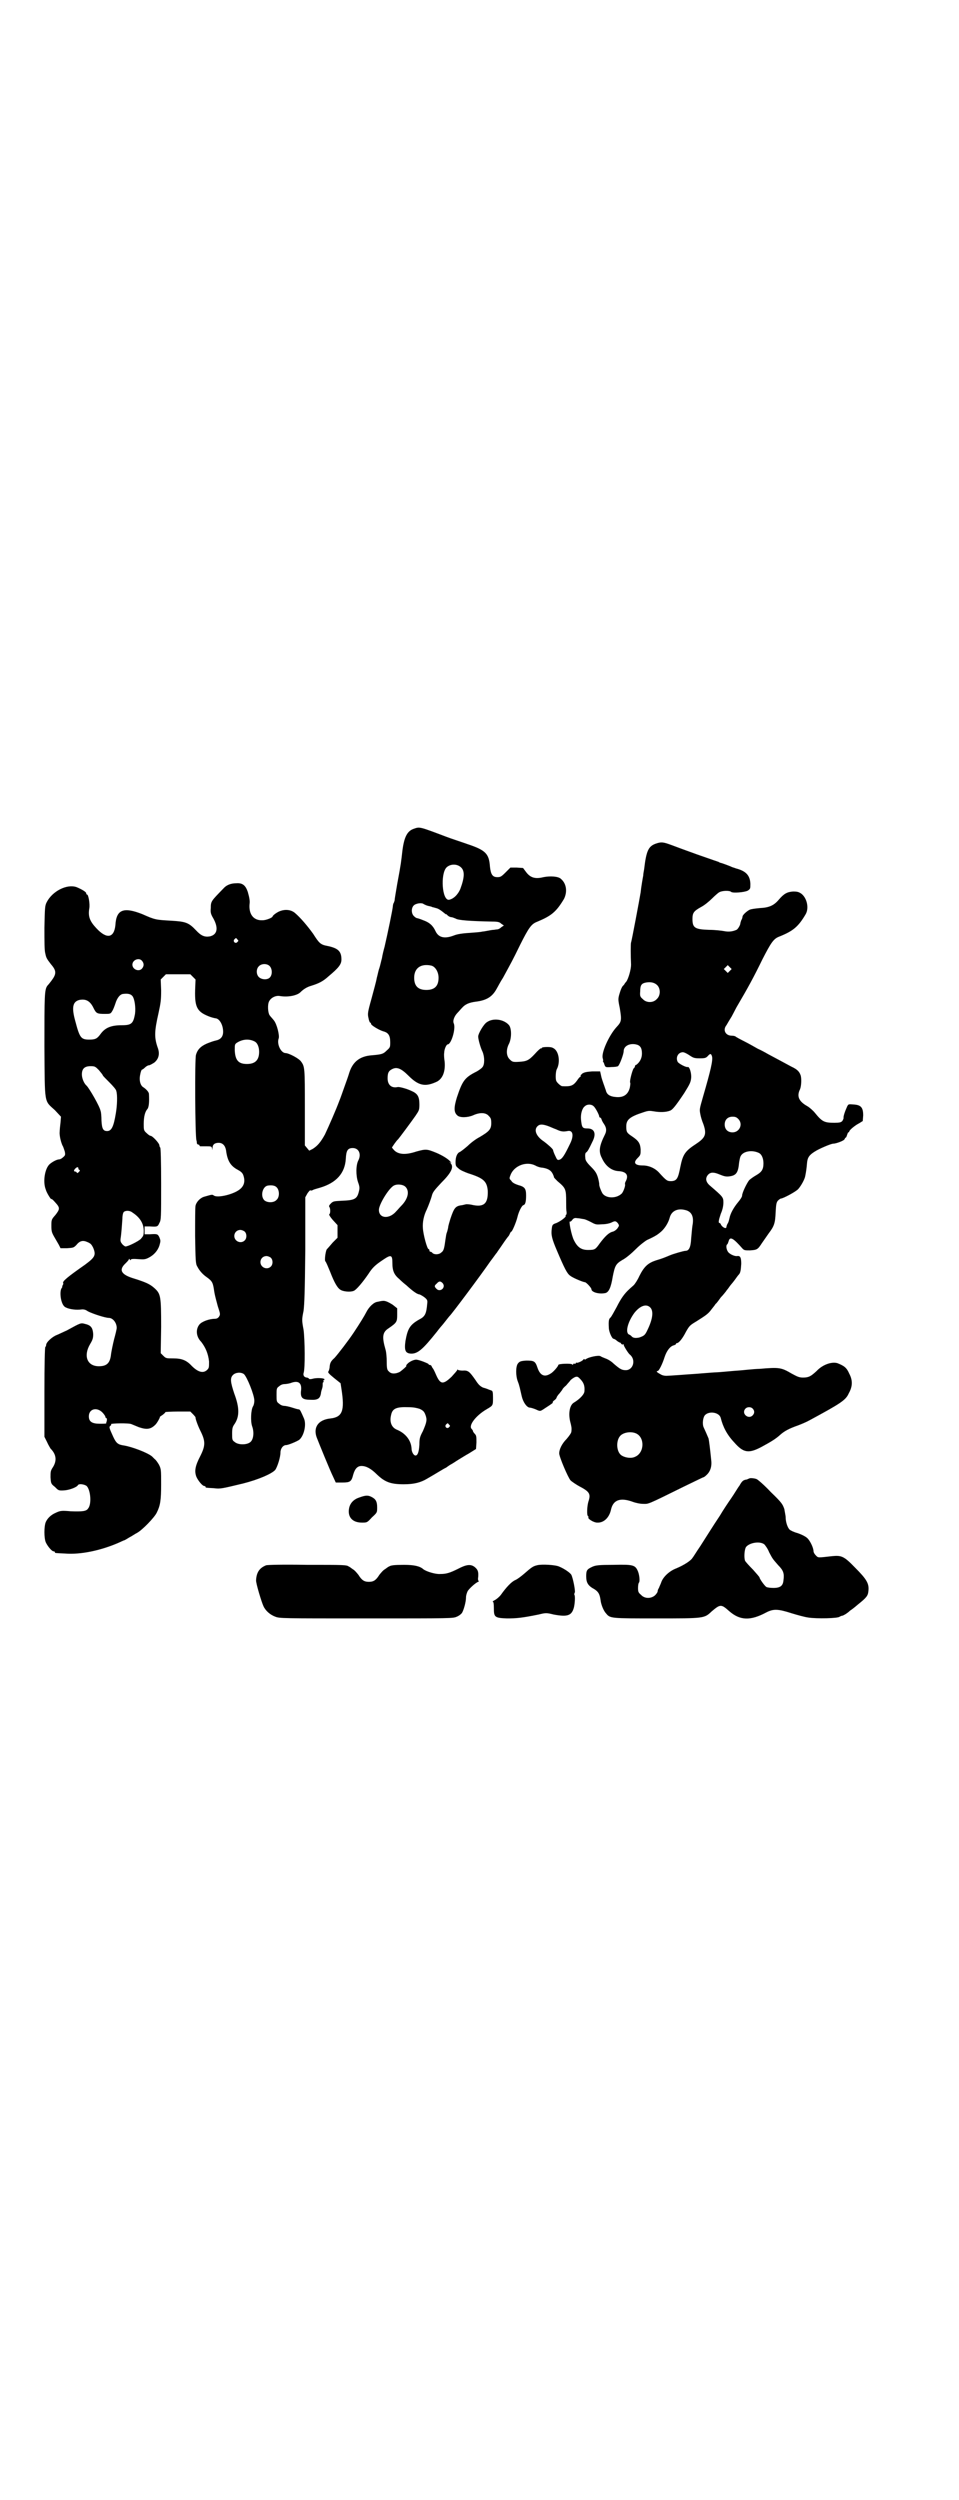 <?xml version="1.0" standalone="no"?>
<!DOCTYPE svg PUBLIC "-//W3C//DTD SVG 20010904//EN"
 "http://www.w3.org/TR/2001/REC-SVG-20010904/DTD/svg10.dtd">
<svg version="1.0" xmlns="http://www.w3.org/2000/svg"
 width="1101pt" height="2870pt" viewBox="0 0 1101 2870"
 preserveAspectRatio="xMidYMid meet">
<g transform="translate(0,2870) scale(0.5,-0.5)"
fill="#000000" stroke="none">
<path d="M950 3837 c-15 -5 -22 -19 -26 -50 -3 -26 -3 -29 -12 -77 -3 -18 -6
-35 -6 -38 -1 -3 -2 -6 -3 -7 0 -1 -1 -4 -1 -6 0 -5 -12 -63 -19 -93 -2 -7 -5
-19 -6 -26 -2 -7 -4 -17 -6 -23 -2 -5 -4 -16 -6 -23 -1 -7 -7 -28 -12 -47 -9
-32 -9 -35 -7 -44 1 -6 3 -11 4 -11 1 0 2 -1 2 -3 0 -3 18 -14 28 -17 12 -3
16 -10 16 -25 0 -11 0 -12 -8 -19 -8 -8 -11 -9 -34 -11 -28 -2 -44 -15 -52
-40 -2 -7 -7 -21 -11 -32 -4 -11 -9 -26 -12 -33 -7 -19 -24 -58 -33 -77 -10
-18 -17 -26 -28 -33 l-8 -4 -5 6 -5 6 0 87 c0 91 0 94 -9 106 -5 7 -28 19 -35
19 -11 0 -21 21 -16 34 2 7 -4 32 -11 41 -3 4 -8 9 -10 12 -4 6 -5 25 -1 32 4
8 15 14 25 12 18 -3 38 1 46 8 8 8 16 13 27 16 16 5 26 10 38 21 24 20 30 28
30 39 0 19 -8 26 -32 31 -16 3 -19 6 -33 28 -13 18 -29 37 -42 48 -11 9 -28 9
-42 0 -5 -3 -9 -7 -9 -8 0 -3 -15 -9 -23 -9 -21 -1 -32 14 -30 37 1 7 0 14 -4
28 -5 15 -12 21 -26 20 -13 0 -23 -4 -30 -12 -28 -29 -29 -29 -29 -45 -1 -10
0 -14 6 -24 12 -22 9 -37 -8 -41 -12 -2 -20 1 -32 14 -17 18 -24 20 -57 22
-35 2 -37 2 -66 15 -43 17 -60 11 -62 -25 -3 -30 -20 -33 -44 -7 -15 16 -19
27 -16 45 2 10 -2 32 -5 32 -1 0 -2 1 -2 3 0 3 -10 9 -22 14 -22 8 -56 -9 -69
-35 -4 -8 -4 -13 -5 -58 0 -31 0 -53 2 -59 2 -10 3 -12 13 -25 13 -15 13 -22
1 -38 -3 -4 -7 -9 -9 -11 -7 -9 -7 -23 -7 -140 1 -135 -1 -123 24 -146 l14
-15 -1 -13 c-1 -8 -2 -18 -2 -22 -1 -9 4 -28 8 -34 1 -3 3 -8 4 -12 1 -6 1 -8
-4 -12 -3 -3 -7 -5 -9 -5 -5 0 -15 -5 -22 -11 -11 -10 -16 -40 -9 -58 2 -8 13
-25 13 -22 0 1 4 -2 9 -8 11 -12 11 -15 0 -29 -9 -10 -9 -11 -9 -25 0 -12 1
-15 6 -24 3 -5 8 -14 11 -19 l4 -8 15 0 c14 1 15 1 21 7 8 10 15 12 26 7 7 -3
9 -5 13 -13 7 -17 4 -22 -19 -39 -40 -28 -52 -38 -50 -42 1 -1 0 -3 -1 -5 -1
-2 -2 -3 -1 -3 1 0 0 -1 -1 -3 -6 -7 -3 -35 6 -43 6 -5 22 -8 35 -7 8 1 12 1
19 -4 12 -6 40 -15 48 -15 9 0 18 -11 18 -23 0 -3 -3 -15 -6 -26 -3 -12 -6
-27 -7 -34 -2 -20 -9 -28 -28 -28 -27 0 -36 24 -20 51 6 10 7 14 7 23 -1 14
-5 20 -18 23 -11 3 -10 3 -43 -15 -7 -3 -17 -8 -22 -10 -11 -4 -25 -17 -25
-23 0 -2 -1 -4 -2 -5 -1 -1 -2 -38 -2 -104 l0 -102 6 -12 c3 -7 7 -13 8 -15
13 -13 15 -27 6 -42 -6 -9 -6 -11 -6 -24 1 -14 1 -15 10 -22 8 -8 8 -9 22 -8
12 1 28 7 31 12 2 4 15 2 20 -2 9 -9 12 -42 3 -52 -4 -6 -13 -7 -40 -6 -21 2
-24 1 -33 -3 -12 -5 -20 -13 -24 -22 -4 -10 -4 -36 0 -46 4 -9 14 -21 18 -21
2 0 3 -1 3 -2 0 -2 0 -2 23 -3 36 -3 83 7 124 25 4 2 9 4 11 5 2 0 8 4 13 7 6
3 13 8 17 10 12 6 41 36 46 47 8 16 10 28 10 65 0 33 0 35 -5 45 -3 5 -7 11
-10 13 -2 2 -5 5 -6 6 -11 9 -46 22 -64 25 -14 2 -18 5 -25 20 -9 20 -10 22
-7 25 2 1 3 3 2 4 -2 2 42 3 47 0 2 -1 10 -4 17 -7 18 -6 27 -5 38 6 4 4 11
17 10 17 -1 0 1 2 6 5 4 3 7 6 7 7 0 0 13 1 28 1 l29 0 6 -6 c3 -3 6 -7 6 -7
-1 -2 5 -19 11 -31 12 -24 12 -34 0 -58 -12 -23 -14 -35 -9 -48 4 -9 14 -21
18 -21 2 0 3 -1 3 -2 0 -2 0 -2 19 -3 15 -2 18 -1 68 11 35 9 65 22 73 31 5 7
12 29 12 40 0 9 6 17 13 17 5 0 24 8 30 12 11 9 17 35 11 49 -7 16 -9 21 -12
21 -2 0 -9 2 -15 4 -6 2 -15 4 -18 4 -4 0 -9 2 -12 5 -6 4 -6 6 -6 20 0 14 0
16 6 20 3 3 8 5 12 5 3 0 11 1 16 3 17 6 25 -1 22 -20 -1 -15 4 -19 22 -19 17
-1 22 3 24 15 0 3 2 9 3 12 1 3 1 8 1 10 0 1 0 3 1 3 1 0 1 1 1 3 -1 2 -1 3 0
2 1 0 2 0 2 2 0 3 -19 4 -28 1 -5 -1 -7 -1 -8 1 -1 1 -3 2 -5 2 -6 1 -8 5 -7
10 4 10 3 78 0 100 -4 21 -4 24 0 43 2 17 3 41 4 141 l0 120 5 9 c3 4 5 7 7 7
1 -1 3 -1 6 1 2 1 9 3 16 5 37 11 57 33 59 66 1 19 4 25 16 25 14 0 20 -14 13
-28 -6 -11 -6 -35 -1 -50 4 -11 4 -14 2 -22 -4 -17 -10 -20 -39 -21 -18 -1
-20 -1 -25 -6 -4 -4 -5 -6 -4 -8 3 -3 3 -16 0 -17 -1 -1 2 -6 8 -13 l11 -12 0
-14 0 -15 -11 -11 c-6 -7 -12 -14 -14 -16 -3 -7 -5 -25 -3 -27 2 -2 6 -12 11
-24 10 -26 17 -37 23 -41 7 -5 24 -6 31 -3 6 2 21 20 34 39 9 14 15 20 33 32
19 13 22 12 22 -7 0 -18 4 -27 16 -37 5 -5 12 -11 16 -14 14 -13 25 -21 30
-21 3 -1 8 -4 12 -7 6 -5 7 -7 6 -14 -2 -24 -5 -30 -19 -37 -21 -12 -26 -21
-31 -49 -3 -22 0 -28 12 -29 16 -1 28 10 60 50 6 8 12 15 13 16 1 1 4 5 8 10
4 5 7 9 8 10 4 3 72 94 94 126 7 9 13 18 15 20 1 2 7 10 13 19 6 9 12 17 13
18 2 2 3 5 4 7 1 2 2 4 3 4 2 0 11 21 14 33 3 13 10 27 14 28 4 1 6 7 6 22 0
16 -3 20 -18 24 -9 3 -14 6 -16 10 -5 5 -5 5 -1 15 9 20 36 30 56 20 5 -3 12
-5 16 -5 13 -2 20 -6 24 -14 2 -4 3 -7 3 -8 0 -1 4 -5 8 -9 19 -16 20 -18 20
-48 0 -9 0 -19 1 -23 0 -3 0 -6 -1 -6 -1 -1 -2 -2 -1 -3 1 -2 -10 -11 -21 -16
-9 -3 -10 -4 -11 -13 -2 -14 0 -23 12 -51 17 -40 23 -52 30 -57 6 -5 30 -15
34 -15 3 0 15 -13 15 -16 0 -7 17 -12 32 -9 8 2 13 13 17 38 5 25 7 29 22 38
8 4 21 15 31 25 10 10 22 19 26 21 20 9 25 13 32 19 9 8 17 21 20 33 4 14 17
21 34 17 16 -3 22 -15 18 -36 -1 -6 -2 -20 -3 -30 -1 -20 -5 -28 -13 -28 -4 0
-28 -7 -35 -10 -12 -5 -19 -8 -33 -12 -18 -6 -27 -14 -38 -36 -4 -9 -10 -18
-13 -21 -2 -2 -7 -6 -10 -9 -11 -10 -19 -21 -29 -41 -6 -11 -12 -22 -14 -24
-4 -3 -5 -8 -4 -24 0 -8 7 -25 11 -25 1 0 5 -2 8 -5 4 -3 7 -4 7 -4 0 1 1 0 2
-2 1 -1 3 -3 4 -2 1 1 2 1 2 0 -1 -2 11 -21 14 -23 15 -12 8 -36 -9 -36 -9 0
-13 2 -28 15 -5 5 -13 10 -19 12 -5 2 -10 4 -11 5 -4 3 -28 -2 -34 -7 -2 -1
-3 -1 -3 0 0 1 -1 1 -2 0 -2 -4 -14 -9 -16 -8 -1 1 -2 0 -2 -1 0 -1 -1 -2 -3
-1 -2 0 -3 0 -3 -2 0 -1 -1 -1 -2 0 -1 3 -32 2 -32 -1 0 -3 -12 -17 -18 -20
-14 -9 -24 -4 -30 14 -5 15 -8 16 -26 16 -13 -1 -15 -2 -19 -7 -5 -7 -5 -28 0
-41 4 -10 5 -17 9 -34 3 -13 11 -25 18 -26 3 0 9 -2 14 -4 11 -5 10 -5 22 3
17 11 18 12 17 13 0 1 1 3 4 5 3 2 5 5 5 6 0 1 3 6 7 10 4 5 7 9 7 10 0 0 3 4
8 8 4 5 9 10 10 12 2 2 6 5 10 7 5 2 7 1 11 -3 9 -9 12 -16 11 -29 0 -7 -10
-18 -25 -27 -9 -6 -12 -24 -8 -42 3 -12 4 -15 3 -24 0 -3 -5 -10 -11 -17 -11
-11 -17 -24 -17 -33 0 -8 20 -55 26 -62 3 -3 12 -9 19 -13 25 -13 28 -18 22
-36 -3 -10 -4 -31 -1 -33 1 -1 2 -2 1 -3 -2 -3 12 -12 20 -12 15 -1 28 11 32
30 5 22 21 28 49 18 8 -3 18 -5 25 -5 13 0 7 -3 92 39 25 12 45 22 46 22 1 0
4 2 7 5 9 8 13 20 11 35 -2 21 -5 45 -6 49 -2 5 -9 21 -11 25 -4 8 -2 24 3 29
10 10 33 6 36 -7 5 -20 14 -38 31 -56 21 -24 33 -26 63 -10 22 12 32 18 43 28
9 8 20 14 40 21 8 3 20 8 27 12 72 39 83 46 90 62 9 16 9 30 1 45 -6 14 -12
18 -27 24 -13 4 -34 -3 -48 -18 -13 -12 -18 -15 -31 -15 -9 0 -13 2 -26 9 -24
14 -28 15 -74 11 -5 0 -18 -1 -28 -2 -10 -1 -20 -2 -22 -2 -2 0 -13 -1 -24 -2
-11 -1 -23 -2 -26 -2 -3 0 -15 -1 -28 -2 -13 -1 -24 -2 -26 -2 -2 0 -14 -1
-28 -2 -14 -1 -29 -2 -32 -2 -4 0 -10 1 -14 4 -8 4 -10 7 -6 7 3 0 11 16 16
32 5 15 13 25 21 27 3 1 5 2 5 3 0 1 1 2 2 2 5 0 14 12 21 26 8 14 9 15 24 24
22 14 27 17 35 28 4 5 8 10 9 12 2 1 7 8 12 15 6 6 11 13 12 14 1 2 4 5 6 8 2
3 5 7 6 8 1 1 5 6 8 10 3 4 7 10 9 12 4 4 5 9 6 25 0 14 -2 19 -9 18 -5 -1
-15 3 -20 8 -5 5 -7 17 -3 19 1 1 2 4 3 7 3 12 11 7 32 -17 4 -4 6 -4 17 -4
16 1 18 2 27 16 4 6 12 17 16 23 13 17 15 24 16 49 1 19 2 22 5 26 3 3 6 5 7
5 5 0 35 16 40 22 7 8 15 23 16 30 2 10 3 17 4 29 1 13 5 19 18 27 9 6 37 18
42 18 7 0 25 7 26 10 1 2 2 4 3 4 1 0 2 3 3 6 1 3 2 6 3 6 1 0 2 1 2 2 0 3 13
14 23 19 l8 5 1 13 c0 18 -5 24 -22 25 -12 1 -12 1 -15 -5 -5 -11 -9 -23 -8
-26 0 -1 -1 -4 -3 -7 -3 -3 -6 -4 -18 -4 -23 0 -28 2 -45 23 -4 5 -12 12 -17
15 -20 11 -25 23 -17 39 3 7 4 26 1 33 -3 8 -8 13 -21 19 -13 7 -37 20 -54 29
-5 3 -16 9 -23 12 -7 4 -21 12 -31 17 -10 5 -19 10 -20 11 -1 1 -5 2 -9 2 -14
0 -21 13 -12 24 4 7 7 12 12 20 2 4 7 13 11 21 27 46 39 68 60 111 19 37 25
46 37 51 33 13 45 23 62 52 8 14 3 37 -10 47 -6 4 -9 5 -19 5 -14 -1 -21 -5
-33 -19 -11 -13 -22 -18 -43 -19 -10 -1 -20 -2 -24 -4 -6 -3 -15 -11 -16 -15
0 -2 -1 -6 -3 -9 -1 -3 -2 -6 -2 -7 0 -4 -6 -14 -9 -15 -9 -4 -18 -5 -28 -3
-5 1 -21 3 -35 3 -33 1 -38 5 -38 25 0 14 3 18 19 27 8 4 19 13 26 20 6 6 14
13 16 14 6 4 24 5 28 1 4 -3 30 -1 38 3 6 4 6 5 6 16 -1 19 -10 29 -33 35 -5
2 -10 3 -11 4 -2 1 -20 8 -25 9 -1 0 -2 1 -4 2 -3 1 -9 3 -49 17 -36 13 -44
16 -60 22 -19 7 -23 7 -35 3 -17 -6 -22 -16 -27 -59 -1 -5 -2 -11 -2 -14 -1
-5 -5 -28 -6 -39 -2 -13 -21 -114 -22 -115 -1 -2 -1 -30 0 -51 0 -11 -6 -32
-11 -39 -2 -2 -4 -5 -4 -5 0 -1 -2 -3 -4 -5 -2 -2 -5 -9 -7 -16 -4 -13 -4 -15
0 -34 5 -30 4 -32 -8 -45 -17 -19 -35 -59 -31 -71 1 -3 1 -6 1 -6 -1 0 -1 -1
0 -2 1 -2 2 -3 2 -4 3 -9 3 -9 17 -8 7 0 14 1 15 2 4 3 13 28 13 34 0 12 13
19 28 16 10 -2 14 -8 14 -21 0 -11 -5 -20 -13 -26 -2 0 -3 -2 -3 -3 0 -1 -1
-4 -3 -5 -3 -4 -10 -30 -8 -33 1 -1 0 -7 -1 -12 -4 -15 -14 -22 -30 -21 -16 1
-23 6 -25 16 -1 2 -3 9 -5 14 -2 6 -5 14 -6 20 l-2 9 -18 0 c-14 -1 -18 -2
-23 -5 -3 -3 -5 -5 -4 -5 1 0 1 -1 0 -2 -1 0 -5 -4 -8 -9 -9 -12 -14 -14 -34
-13 -2 0 -6 3 -9 6 -5 5 -6 7 -6 17 0 6 1 14 3 17 7 14 5 36 -5 45 -5 4 -8 5
-18 5 -7 0 -12 -1 -12 -2 0 -1 -1 -2 -2 -1 -1 0 -7 -5 -14 -13 -14 -15 -19
-17 -36 -18 -15 -1 -16 0 -22 6 -8 8 -8 23 -1 36 6 13 6 36 -1 43 -12 13 -36
16 -50 6 -7 -4 -20 -26 -20 -33 0 -6 5 -25 10 -35 5 -12 5 -29 0 -35 -2 -3 -8
-7 -13 -10 -28 -14 -33 -21 -46 -60 -7 -23 -7 -34 1 -41 6 -6 24 -5 36 0 15 7
29 7 36 -1 5 -5 6 -7 6 -17 0 -14 -5 -19 -27 -32 -8 -4 -20 -13 -27 -20 -8 -7
-16 -13 -18 -14 -6 -2 -10 -11 -10 -23 0 -9 1 -10 7 -15 4 -4 14 -8 22 -11 35
-11 43 -18 45 -40 1 -30 -9 -39 -38 -32 -5 1 -10 1 -11 1 -1 0 -5 -1 -9 -2
-16 -2 -19 -5 -28 -32 -2 -7 -5 -16 -5 -20 -1 -4 -2 -9 -3 -11 -1 -2 -2 -8 -3
-15 -3 -22 -4 -27 -10 -31 -5 -5 -16 -5 -20 -1 -1 2 -4 3 -5 3 -1 0 -2 1 -2 3
0 2 -1 3 -2 3 -3 0 -12 32 -13 48 -1 14 2 29 9 43 4 9 10 25 12 33 2 7 6 12
21 28 24 24 30 37 21 46 -3 2 -3 2 0 1 3 -2 3 -1 0 2 -5 6 -18 14 -32 20 -22
9 -24 9 -46 3 -24 -8 -40 -7 -50 2 -3 3 -6 7 -6 7 0 1 11 17 14 19 2 2 31 41
40 54 8 12 9 13 9 26 0 18 -4 25 -18 31 -10 5 -28 10 -32 9 -14 -3 -23 5 -23
20 0 12 2 17 10 21 11 6 21 2 38 -15 22 -22 37 -26 62 -15 16 6 23 24 21 47
-1 7 -2 16 -1 21 0 8 5 19 8 19 8 0 19 36 14 48 -3 6 1 17 9 25 3 3 7 8 10 11
7 8 16 12 31 14 25 3 38 11 48 29 3 5 9 17 15 26 19 35 22 40 39 75 20 40 26
48 38 53 34 14 45 23 63 53 8 16 6 35 -7 46 -6 6 -25 7 -40 4 -20 -5 -31 -1
-41 13 l-6 8 -15 1 -14 0 -11 -11 c-10 -10 -12 -11 -19 -11 -11 0 -15 6 -17
24 -2 30 -10 38 -52 52 -14 5 -36 12 -49 17 -61 23 -60 23 -74 18z m109 -89
c8 -8 8 -22 -2 -49 -6 -14 -16 -23 -26 -25 -16 -2 -20 59 -6 74 9 9 25 9 34 0z
m-86 -84 c2 -1 6 -3 10 -4 5 -1 9 -2 10 -3 1 0 5 -1 8 -2 5 -1 10 -4 21 -13 1
-1 2 -2 2 -1 0 1 2 -1 4 -3 2 -2 6 -4 9 -4 2 0 6 -2 9 -3 5 -4 34 -6 84 -7 13
0 17 -1 21 -5 l6 -4 -6 -4 c-3 -3 -7 -5 -10 -5 -2 0 -6 -1 -8 -1 -2 0 -8 -1
-13 -2 -5 -1 -11 -2 -13 -2 -2 -1 -15 -2 -29 -3 -17 -1 -29 -3 -36 -6 -21 -8
-35 -5 -42 10 -6 13 -14 20 -28 25 -7 3 -14 5 -15 5 -1 0 -4 2 -6 4 -7 6 -7
19 -1 25 5 5 19 7 23 3z m-428 -81 c3 -3 3 -3 0 -6 -4 -5 -11 1 -7 6 4 4 4 4
7 0z m-219 -49 c5 -6 5 -12 0 -18 -7 -8 -22 -2 -22 9 0 11 15 17 22 9z m293
-12 c6 -6 7 -19 1 -26 -5 -6 -18 -6 -25 0 -7 6 -7 19 -1 25 6 7 19 7 25 1z
m371 1 c9 -2 17 -14 17 -28 0 -19 -9 -28 -28 -28 -19 0 -28 9 -28 28 0 22 15
33 39 28z m686 -12 l-5 -5 -4 4 -5 5 4 4 5 5 4 -4 5 -5 -4 -4z m-1233 -14 l6
-6 -1 -25 c-1 -40 5 -50 35 -61 6 -2 7 -2 11 -3 7 0 14 -8 17 -20 4 -18 -1
-28 -15 -31 -8 -2 -7 -2 -13 -4 -20 -7 -29 -15 -33 -29 -3 -8 -2 -188 1 -196
1 -3 1 -6 1 -7 1 -2 2 -3 3 -3 2 0 3 -1 3 -2 0 -1 1 -2 2 -2 0 0 7 0 13 0 12
0 13 0 14 -5 0 -5 0 -5 1 1 0 8 5 12 14 12 9 0 15 -6 17 -17 3 -24 10 -36 27
-45 9 -5 12 -8 14 -17 3 -12 -1 -22 -11 -29 -15 -11 -50 -19 -58 -13 -4 3 -5
2 -23 -3 -9 -3 -17 -12 -19 -20 -1 -4 -1 -35 -1 -70 1 -55 1 -64 5 -70 4 -8
11 -17 21 -24 14 -10 15 -13 18 -34 1 -7 5 -22 8 -33 6 -18 6 -19 3 -24 -2 -3
-5 -5 -9 -5 -13 0 -30 -6 -36 -13 -9 -11 -8 -28 4 -40 10 -13 16 -27 18 -45 0
-13 0 -15 -4 -19 -9 -9 -21 -6 -36 9 -12 13 -23 17 -42 17 -16 0 -17 0 -23 6
l-6 6 1 60 c0 71 -1 76 -15 89 -11 10 -21 14 -46 22 -31 9 -37 20 -21 35 4 4
8 8 8 10 0 1 1 1 2 -1 1 -2 2 -2 2 -1 0 2 4 3 16 2 14 -1 17 -1 25 3 12 6 21
16 25 28 3 11 3 11 0 19 -4 8 -5 8 -22 7 l-12 0 0 9 0 9 12 0 c17 -1 18 -1 22
8 4 7 4 12 4 90 0 53 -1 82 -2 83 -1 1 -2 3 -2 5 0 5 -16 22 -20 22 -2 0 -6 3
-9 6 -7 6 -7 8 -7 21 0 17 3 28 8 34 4 4 5 17 4 35 0 4 -5 10 -12 15 -8 4 -11
17 -8 30 1 6 3 11 4 11 1 0 4 2 7 5 3 3 7 5 9 5 2 0 7 3 12 6 10 8 13 19 9 32
-9 25 -9 38 1 82 5 23 6 30 6 52 l-1 25 6 6 6 6 28 0 28 0 6 -6z m1066 -19 c8
-8 8 -24 -1 -32 -8 -9 -24 -9 -32 0 -6 5 -7 7 -6 18 0 14 3 18 13 20 11 2 20
0 26 -6z m-1205 -25 c5 -6 8 -26 6 -41 -4 -22 -8 -26 -30 -26 -24 0 -38 -5
-49 -20 -8 -11 -12 -13 -26 -13 -19 0 -22 4 -32 42 -9 32 -6 45 9 49 15 3 25
-2 33 -19 6 -12 8 -13 26 -13 12 0 13 0 17 7 2 3 5 11 7 17 4 13 11 22 19 22
9 1 16 0 20 -5z m280 -104 c7 -3 11 -13 11 -24 0 -19 -9 -28 -28 -28 -20 0
-27 9 -28 32 0 13 0 14 7 18 12 7 26 8 38 2z m999 -32 c9 -6 11 -7 24 -7 12 0
14 1 18 5 6 7 8 6 10 -1 2 -9 -3 -31 -21 -93 -8 -28 -8 -28 -6 -39 1 -6 4 -16
7 -23 8 -23 5 -31 -16 -45 -26 -17 -31 -24 -37 -54 -5 -26 -8 -31 -20 -32 -10
0 -11 0 -30 21 -9 9 -22 15 -36 15 -18 0 -23 6 -12 17 7 7 7 8 7 20 -1 14 -5
20 -20 30 -12 8 -13 10 -13 23 0 15 8 22 39 32 12 4 14 4 26 2 12 -2 26 -2 36
2 5 2 12 10 32 40 13 21 15 25 16 35 1 11 -4 27 -8 25 -4 -1 -21 8 -23 12 -5
10 1 22 12 22 3 0 9 -3 15 -7z m-1356 -34 c5 -6 9 -11 9 -12 0 -1 7 -8 15 -16
8 -8 16 -17 16 -20 3 -9 2 -34 -1 -51 -5 -31 -10 -41 -20 -41 -9 0 -12 5 -13
24 0 10 -1 20 -2 22 -2 11 -26 52 -32 58 -6 5 -11 17 -11 26 0 13 6 19 20 19
10 0 11 -1 19 -9z m1136 -83 c4 -3 13 -20 13 -24 0 -1 1 -2 2 -2 1 0 2 -2 3
-3 0 -2 3 -8 6 -12 6 -9 6 -16 2 -24 -13 -26 -15 -39 -7 -54 8 -18 22 -29 38
-30 18 -1 24 -9 17 -23 -2 -3 -2 -6 -2 -7 2 -2 -4 -19 -8 -22 -12 -11 -34 -11
-43 0 -3 4 -9 19 -8 22 0 1 -1 8 -3 15 -3 10 -6 15 -16 25 -10 10 -13 15 -13
20 -1 8 0 12 2 13 3 2 6 7 14 24 10 19 5 31 -11 31 -12 0 -13 2 -15 21 -1 13
3 26 9 30 5 5 15 5 20 0z m332 -29 c12 -12 3 -31 -13 -31 -11 0 -18 7 -18 18
0 11 7 18 18 18 6 0 9 -1 13 -5z m-438 -16 c6 -2 14 -6 20 -8 10 -5 16 -6 26
-4 13 3 15 -11 6 -29 -13 -27 -18 -35 -25 -37 -4 -1 -5 0 -9 9 -3 6 -5 12 -5
13 0 3 -13 14 -21 20 -17 11 -24 26 -15 35 5 5 11 5 23 1z m485 -62 c7 -3 11
-13 11 -24 0 -14 -4 -20 -16 -27 -7 -4 -14 -9 -17 -12 -6 -8 -16 -29 -16 -35
0 -3 -4 -9 -9 -15 -10 -12 -18 -26 -20 -37 -1 -4 -2 -9 -4 -12 -2 -3 -3 -7 -3
-8 0 -6 -10 -1 -13 6 0 1 -2 3 -3 3 -3 0 -2 6 3 21 4 9 6 18 6 26 0 12 -1 13
-30 38 -11 9 -12 18 -5 26 6 6 13 6 27 0 10 -4 14 -5 22 -4 15 2 20 8 22 31 1
6 2 13 4 16 6 11 26 14 41 7z m-1562 -36 c0 -1 1 -3 2 -3 2 -1 2 -2 -1 -5 -3
-3 -4 -3 -5 -1 0 1 -2 2 -3 2 -4 0 -4 3 0 7 4 4 7 4 7 0z m456 -44 c6 -7 6
-22 -1 -28 -6 -7 -21 -7 -28 -1 -10 10 -4 33 9 34 9 1 16 0 20 -5z m295 2 c10
-10 6 -28 -10 -44 -3 -3 -8 -9 -11 -12 -16 -19 -40 -17 -40 3 0 12 21 47 33
55 7 5 22 4 28 -2z m-627 -59 c17 -11 26 -25 26 -42 0 -11 -1 -12 -7 -19 -7
-6 -29 -17 -35 -17 -1 0 -4 2 -7 5 -4 5 -5 7 -4 14 2 13 3 31 4 44 0 7 1 13 3
16 4 4 14 4 20 -1z m1035 -15 c4 0 12 -4 18 -7 11 -6 12 -6 26 -5 8 0 17 2 21
4 8 4 10 4 15 -2 3 -5 3 -5 -1 -11 -2 -3 -7 -7 -11 -8 -9 -2 -18 -11 -30 -27
-10 -14 -11 -15 -27 -15 -15 0 -24 6 -32 22 -6 11 -13 48 -9 43 1 0 3 1 5 4 3
4 6 5 11 4 3 0 9 -1 14 -2z m-777 -29 c5 -5 5 -15 0 -20 -9 -9 -24 -2 -24 10
0 8 6 14 14 14 3 0 8 -2 10 -4z m60 -60 c5 -5 5 -15 0 -20 -9 -9 -24 -2 -24
10 0 8 6 14 14 14 3 0 8 -2 10 -4z m395 -59 c7 -10 -7 -21 -15 -12 -5 5 -5 7
1 12 5 6 9 6 14 0z m476 -55 c8 -8 6 -26 -6 -51 -6 -13 -8 -14 -19 -18 -9 -2
-15 -1 -18 3 -1 1 -3 3 -6 4 -9 5 -2 30 13 50 13 16 27 21 36 12z m-933 -153
c7 -6 24 -48 24 -61 0 -4 -1 -10 -3 -13 -5 -8 -6 -35 -2 -46 5 -14 3 -30 -4
-36 -8 -7 -28 -7 -36 0 -6 4 -6 6 -6 19 0 13 1 16 6 23 11 17 11 37 -1 69 -9
27 -10 36 -3 43 6 6 18 7 25 2z m1168 -79 c5 -5 5 -11 0 -16 -10 -10 -27 5
-16 16 4 4 12 4 16 0z m-1493 -9 c4 -4 7 -9 7 -10 0 -2 1 -3 2 -3 2 0 2 -6 0
-10 0 -1 0 -2 0 -2 0 -1 -7 -1 -15 -1 -18 0 -25 5 -25 17 0 17 18 22 31 9z
m1225 -48 c21 -9 20 -45 -2 -54 -10 -5 -28 -1 -34 6 -9 10 -9 32 0 42 7 8 24
11 36 6z"/>
<path d="M878 2753 c-2 0 -6 -1 -11 -2 -9 -1 -20 -12 -26 -24 -4 -8 -15 -26
-29 -47 -12 -18 -35 -48 -44 -58 -8 -7 -10 -11 -11 -19 0 -5 -2 -11 -3 -12 -2
-2 2 -6 13 -15 l15 -12 2 -13 c8 -51 2 -65 -26 -68 -27 -3 -39 -20 -31 -43 5
-13 31 -77 38 -91 l6 -13 15 0 c18 0 21 2 25 18 4 14 10 20 19 20 11 0 22 -6
36 -20 18 -17 31 -22 61 -22 24 0 39 4 54 13 21 12 38 23 43 25 3 2 8 6 12 8
4 2 11 7 16 10 5 3 16 10 25 15 l16 10 1 15 c0 13 0 16 -4 20 -2 2 -4 5 -4 6
0 1 -1 3 -3 5 -8 8 10 31 34 45 15 9 15 8 15 27 0 13 -1 15 -3 16 -2 1 -6 2
-8 3 -2 1 -8 3 -12 4 -6 3 -10 6 -17 17 -14 20 -17 23 -30 22 -5 0 -10 1 -11
2 0 1 -1 1 -1 0 0 -2 -6 -8 -13 -16 -20 -19 -26 -18 -36 5 -3 7 -6 13 -7 14
-1 1 -2 3 -3 5 0 1 -2 3 -4 3 -2 0 -3 1 -3 2 0 1 -19 9 -27 10 -5 1 -17 -4
-22 -10 -2 -2 -3 -4 -2 -4 2 0 -8 -9 -15 -14 -10 -5 -20 -5 -25 1 -4 3 -5 7
-5 22 0 10 -1 23 -3 29 -8 28 -7 39 7 48 19 13 20 15 20 31 l0 15 -10 8 c-11
7 -18 10 -24 9z m86 -248 c8 -4 10 -6 13 -14 4 -11 3 -16 -6 -37 -7 -13 -8
-17 -8 -31 -1 -17 -4 -25 -9 -25 -4 0 -9 8 -9 16 -1 19 -14 35 -33 43 -13 5
-18 18 -14 34 3 15 12 19 40 18 12 0 20 -2 26 -4z m67 -36 c3 -3 3 -3 0 -6 -4
-5 -11 1 -7 6 4 4 4 4 7 0z"/>
<path d="M1720 2345 c-1 0 -3 -1 -5 -2 -8 -1 -11 -3 -17 -14 -4 -5 -12 -19
-19 -29 -7 -10 -19 -28 -26 -40 -18 -27 -27 -42 -45 -70 -9 -13 -16 -25 -18
-27 -3 -6 -20 -17 -37 -24 -16 -6 -31 -20 -35 -33 -1 -3 -4 -9 -5 -12 -2 -3
-3 -6 -3 -8 0 -2 -3 -6 -6 -9 -9 -8 -24 -8 -32 1 -6 5 -7 7 -7 16 0 6 1 11 2
12 3 3 1 20 -3 28 -6 13 -12 14 -56 13 -32 0 -40 -1 -47 -4 -13 -6 -15 -8 -15
-22 0 -15 4 -22 19 -30 9 -6 12 -11 14 -25 1 -10 7 -25 13 -31 9 -11 11 -11
115 -11 111 0 110 0 127 16 20 17 22 17 40 1 25 -22 49 -23 86 -3 16 8 26 8
57 -2 13 -4 31 -9 39 -10 19 -3 69 -2 72 2 2 1 4 2 5 2 3 0 13 6 19 12 2 1 10
7 18 14 20 16 23 20 24 31 2 17 -4 27 -31 54 -25 26 -31 28 -52 26 -35 -4 -32
-4 -38 2 -3 3 -5 7 -5 9 0 8 -8 25 -15 31 -5 4 -13 8 -22 11 -8 2 -16 6 -18 8
-5 5 -9 18 -9 28 0 4 -2 12 -3 19 -4 11 -5 14 -31 39 -15 16 -30 29 -33 30 -5
2 -16 3 -17 1z m35 -151 c2 -2 8 -10 11 -18 8 -15 7 -14 21 -30 12 -12 14 -19
12 -34 -1 -13 -7 -18 -23 -18 -7 0 -14 1 -16 2 -4 2 -16 19 -16 22 0 1 -7 9
-15 18 -9 9 -17 18 -18 20 -3 6 -2 26 2 32 8 10 32 14 42 6z"/>
<path d="M826 2302 c-13 -4 -21 -12 -24 -23 -5 -21 6 -35 29 -35 12 0 12 0 23
12 12 11 12 11 12 23 0 13 -3 19 -13 24 -8 4 -13 4 -27 -1z"/>
<path d="M611 2146 c-15 -6 -22 -16 -23 -34 -1 -6 13 -52 17 -60 5 -11 16 -20
27 -24 10 -4 16 -4 209 -4 197 0 199 0 208 4 5 2 10 6 12 9 4 7 9 25 9 35 0 5
2 11 4 15 4 6 18 19 24 21 2 1 2 2 1 2 -1 0 -2 4 -1 9 1 13 -1 17 -8 23 -9 7
-19 6 -38 -4 -20 -10 -28 -12 -41 -12 -11 -1 -33 6 -39 11 -8 7 -21 10 -44 10
-23 0 -31 -1 -35 -4 -1 0 -5 -3 -9 -6 -4 -2 -9 -8 -13 -13 -8 -13 -14 -16 -24
-16 -10 0 -16 3 -24 16 -4 5 -9 11 -13 13 -4 3 -8 6 -9 6 -5 4 -11 4 -96 4
-58 1 -90 0 -94 -1z"/>
<path d="M1233 2146 c-9 -2 -13 -5 -29 -19 -7 -6 -16 -13 -21 -15 -9 -4 -21
-17 -33 -34 -4 -5 -10 -10 -14 -12 -4 -2 -6 -4 -4 -4 1 0 2 -4 2 -15 0 -20 2
-22 30 -23 21 0 34 1 73 9 16 4 18 4 34 0 32 -6 42 -3 47 17 2 9 3 25 1 28 -1
1 0 4 1 6 1 5 -4 31 -8 40 -3 5 -16 14 -28 19 -8 4 -41 6 -51 3z"/>
</g>
</svg>
